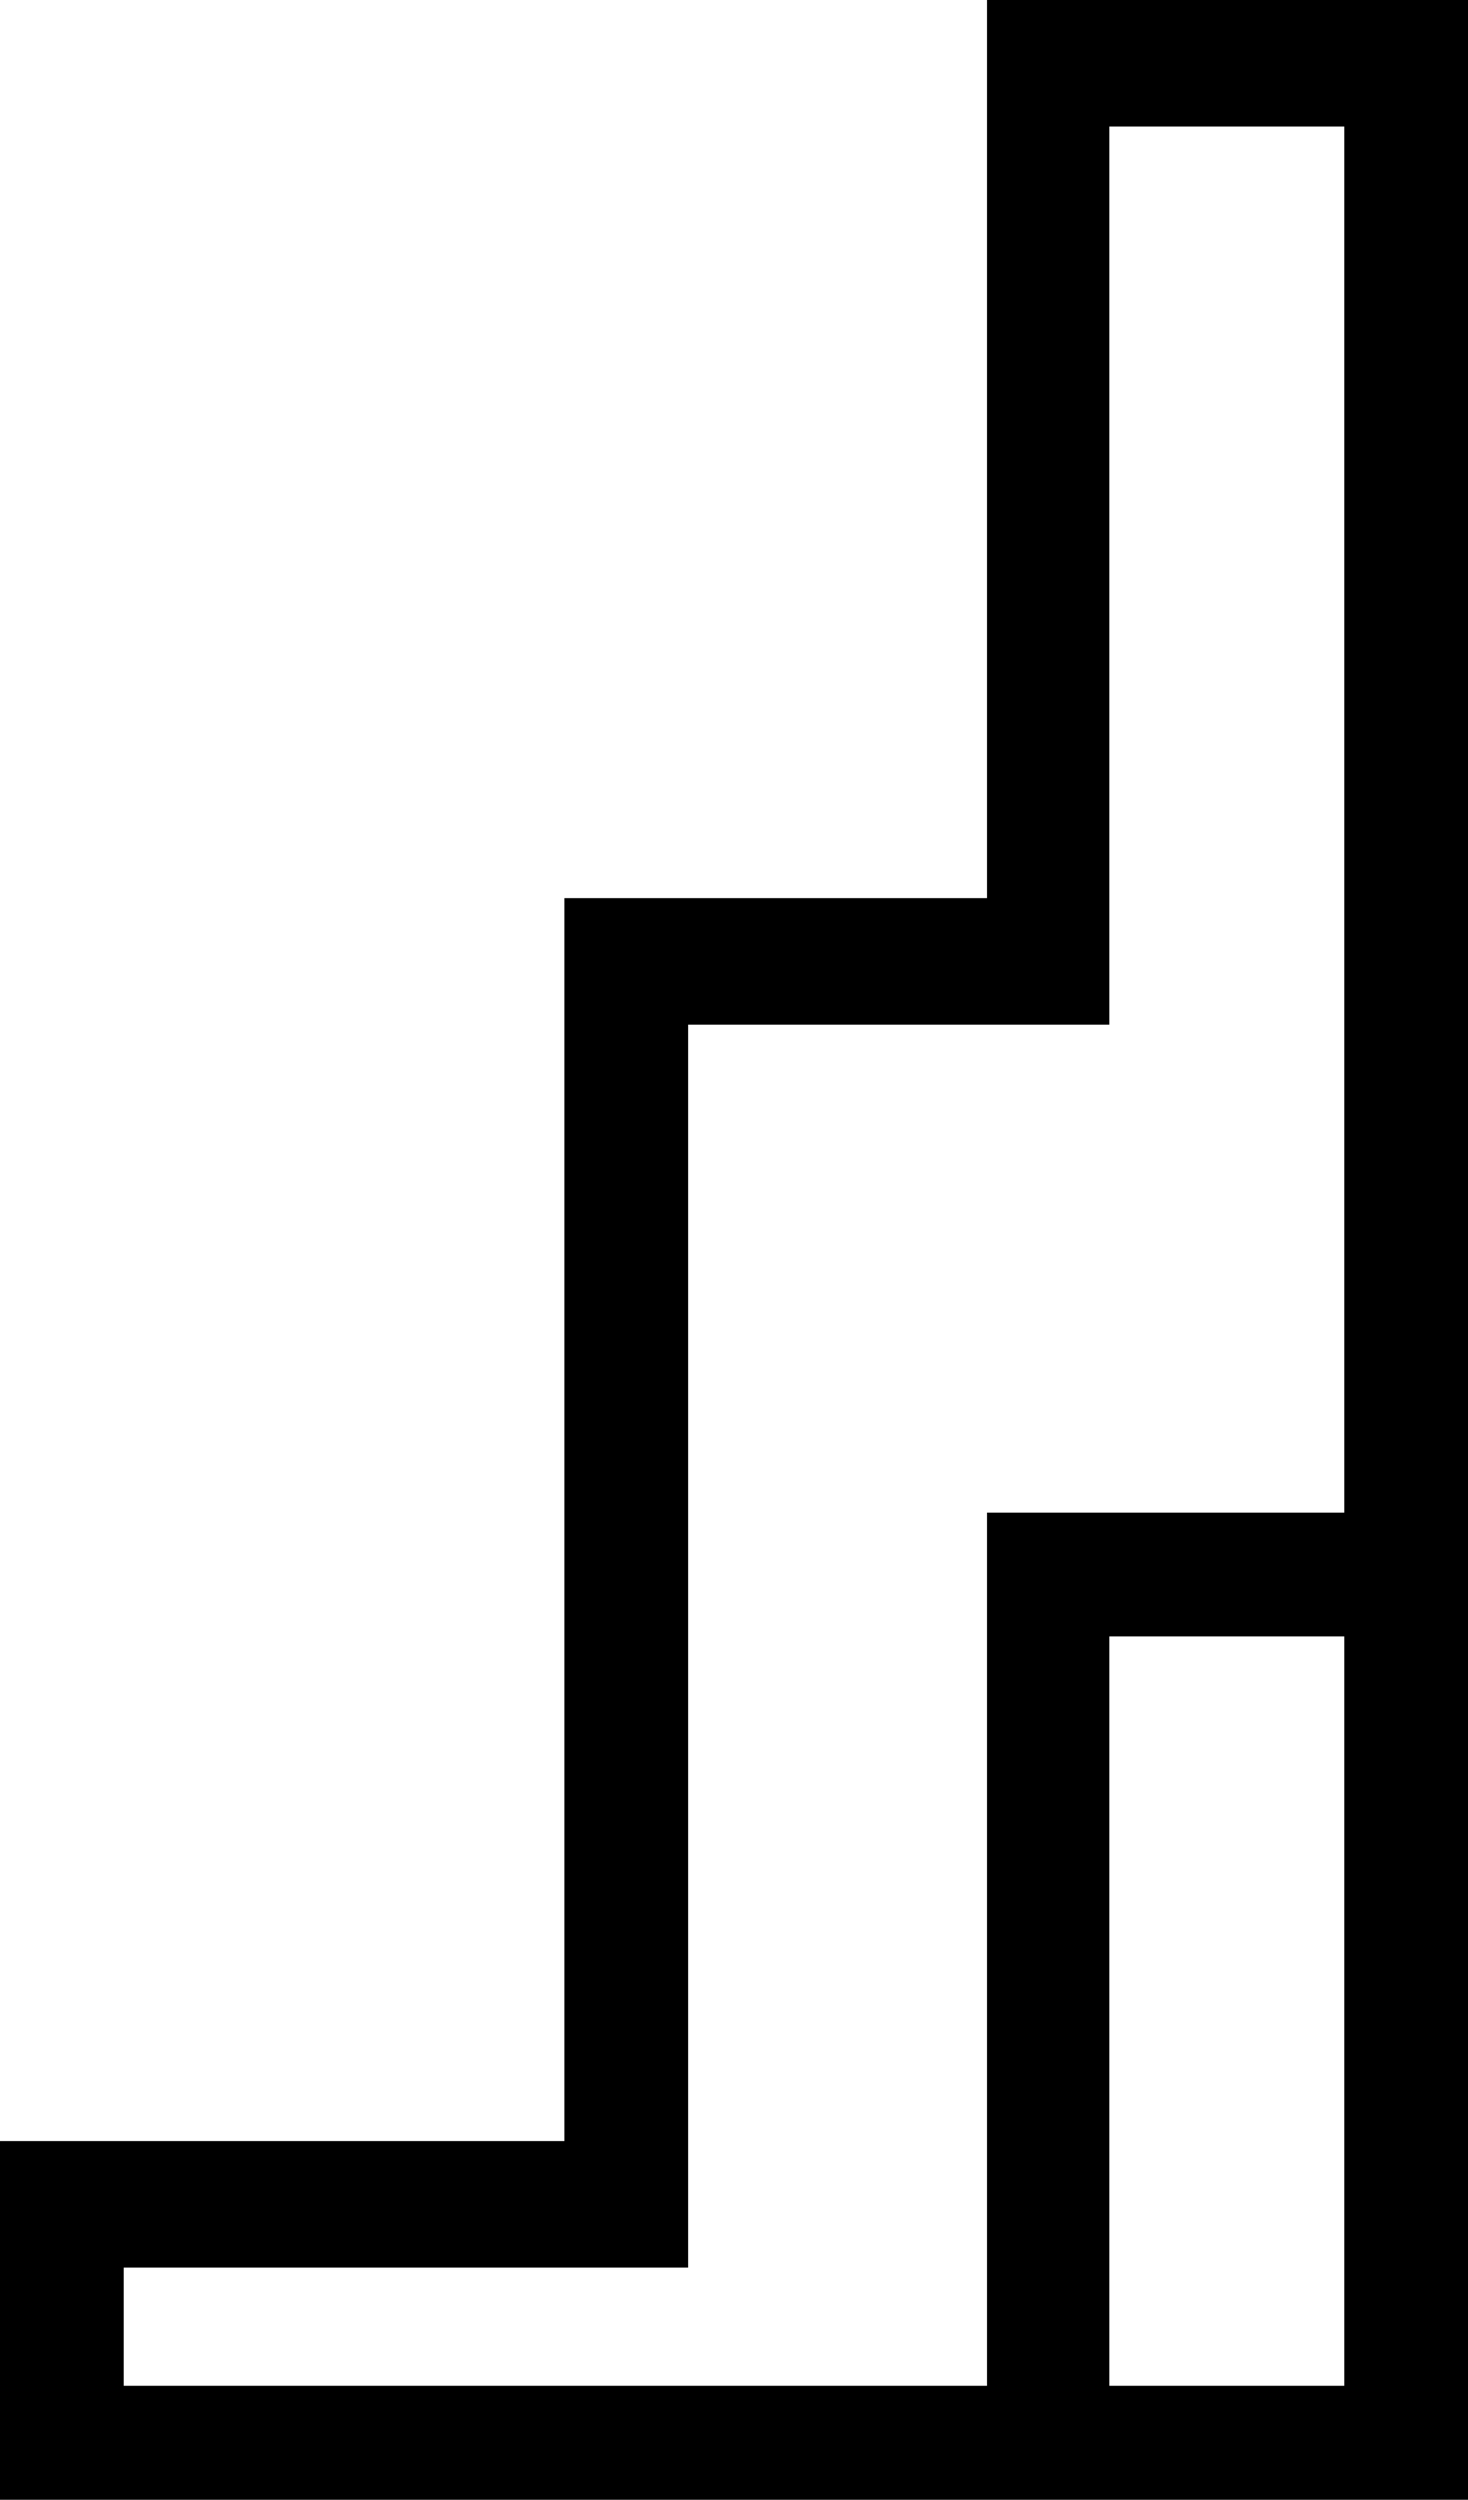 <?xml version='1.0' encoding ='UTF-8' standalone='no'?>
<svg width='10.56' height='17.98' xmlns='http://www.w3.org/2000/svg' xmlns:xlink='http://www.w3.org/1999/xlink'  version='1.1' >
<path style='fill:black; stroke:none' d=' M 9.67 0.91  L 9.67 10.88  L 7.1 10.88  L 7.1 17.16  L 0.89 17.16  L 0.89 16.31  L 4.95 16.31  L 4.95 7.37  L 7.98 7.37  L 7.98 0.91  Z  M 9.67 11.77  L 9.67 17.16  L 7.98 17.16  L 7.98 11.77  Z  M 7.1 0  L 7.1 6.46  L 4.06 6.46  L 4.06 15.4  L 0 15.4  L 0 17.98  L 10.56 17.98  L 10.56 0  Z '/></svg>
